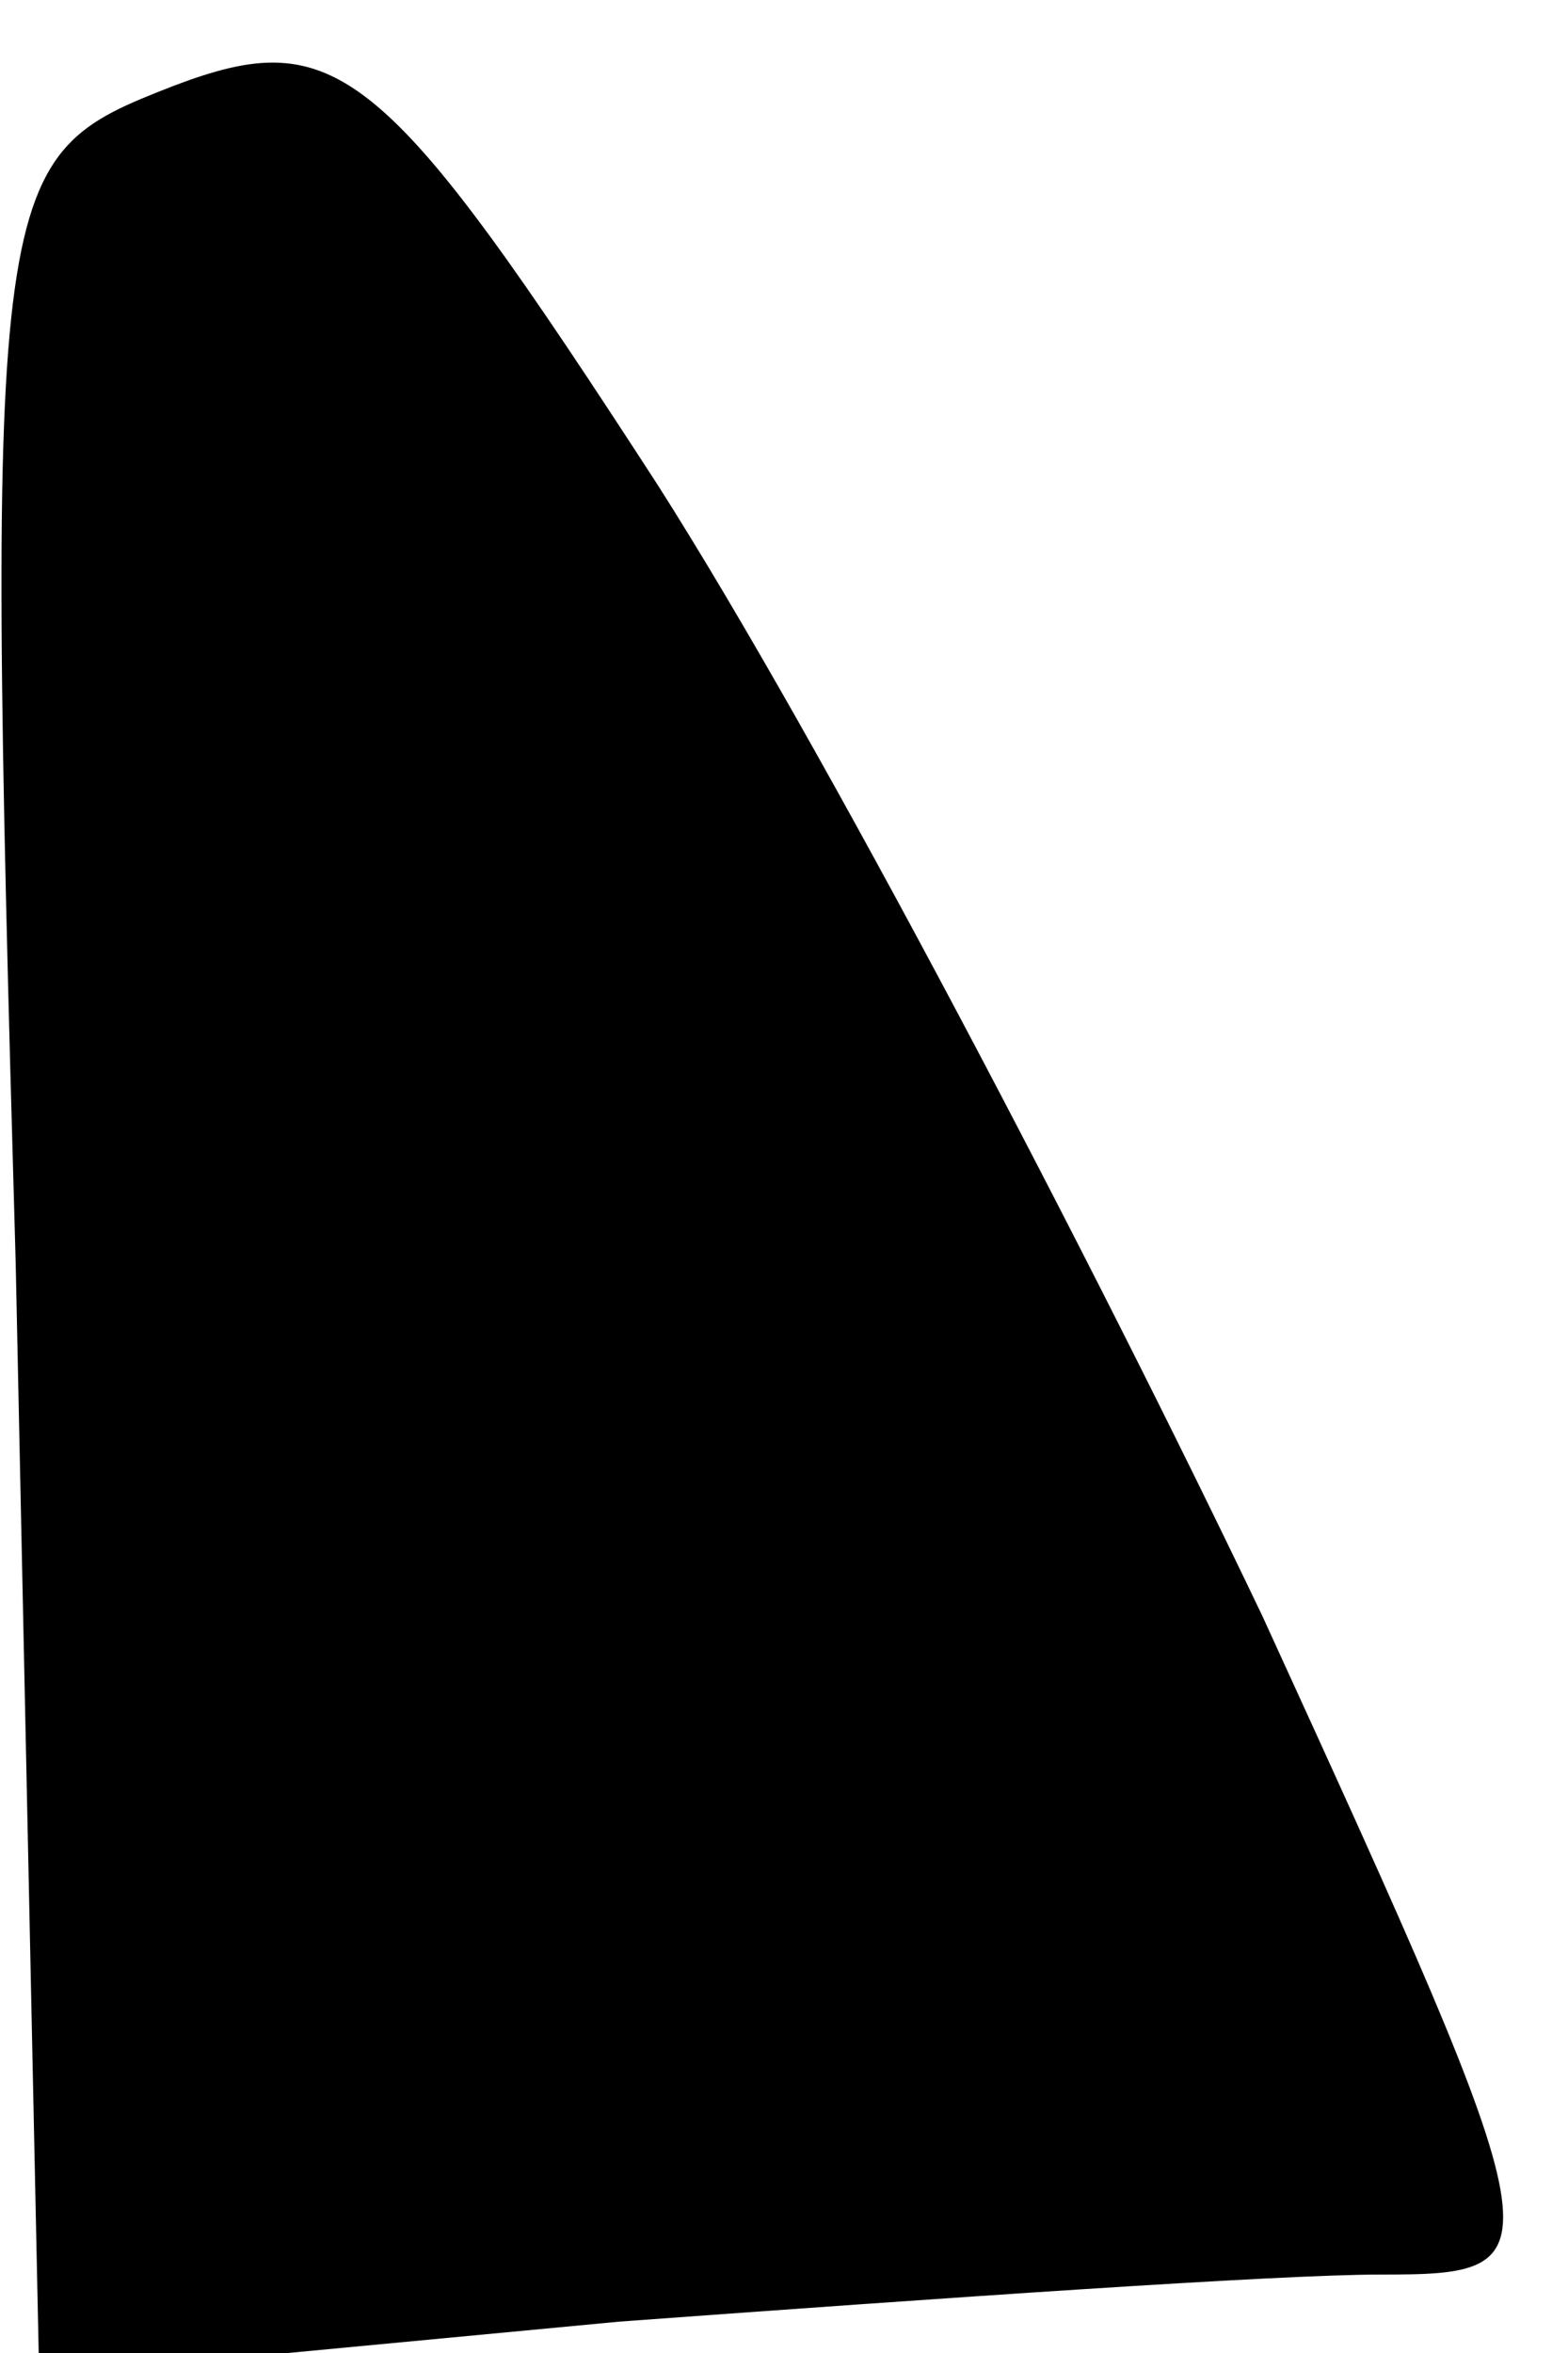 <?xml version="1.0" standalone="no"?>
<!DOCTYPE svg PUBLIC "-//W3C//DTD SVG 20010904//EN"
 "http://www.w3.org/TR/2001/REC-SVG-20010904/DTD/svg10.dtd">
<svg version="1.0" xmlns="http://www.w3.org/2000/svg"
 width="20pt" height="30pt" viewBox="0 0 20 30"
 preserveAspectRatio="xMidYMid meet">
<g transform="translate(0,30) scale(0.1,-0.1)"
fill="#000000" stroke="none">
<path fill="#000000" stroke="none" d="M22 289 c-23 -9 -24 -10 -20 -150 l3
-142 74 7 c41 3 84 6 97 6 23 0 23 1 -15 84 -22 46 -56 111 -77 144 -35 54
-41 59 -62 51z"/>
</g>
</svg>
